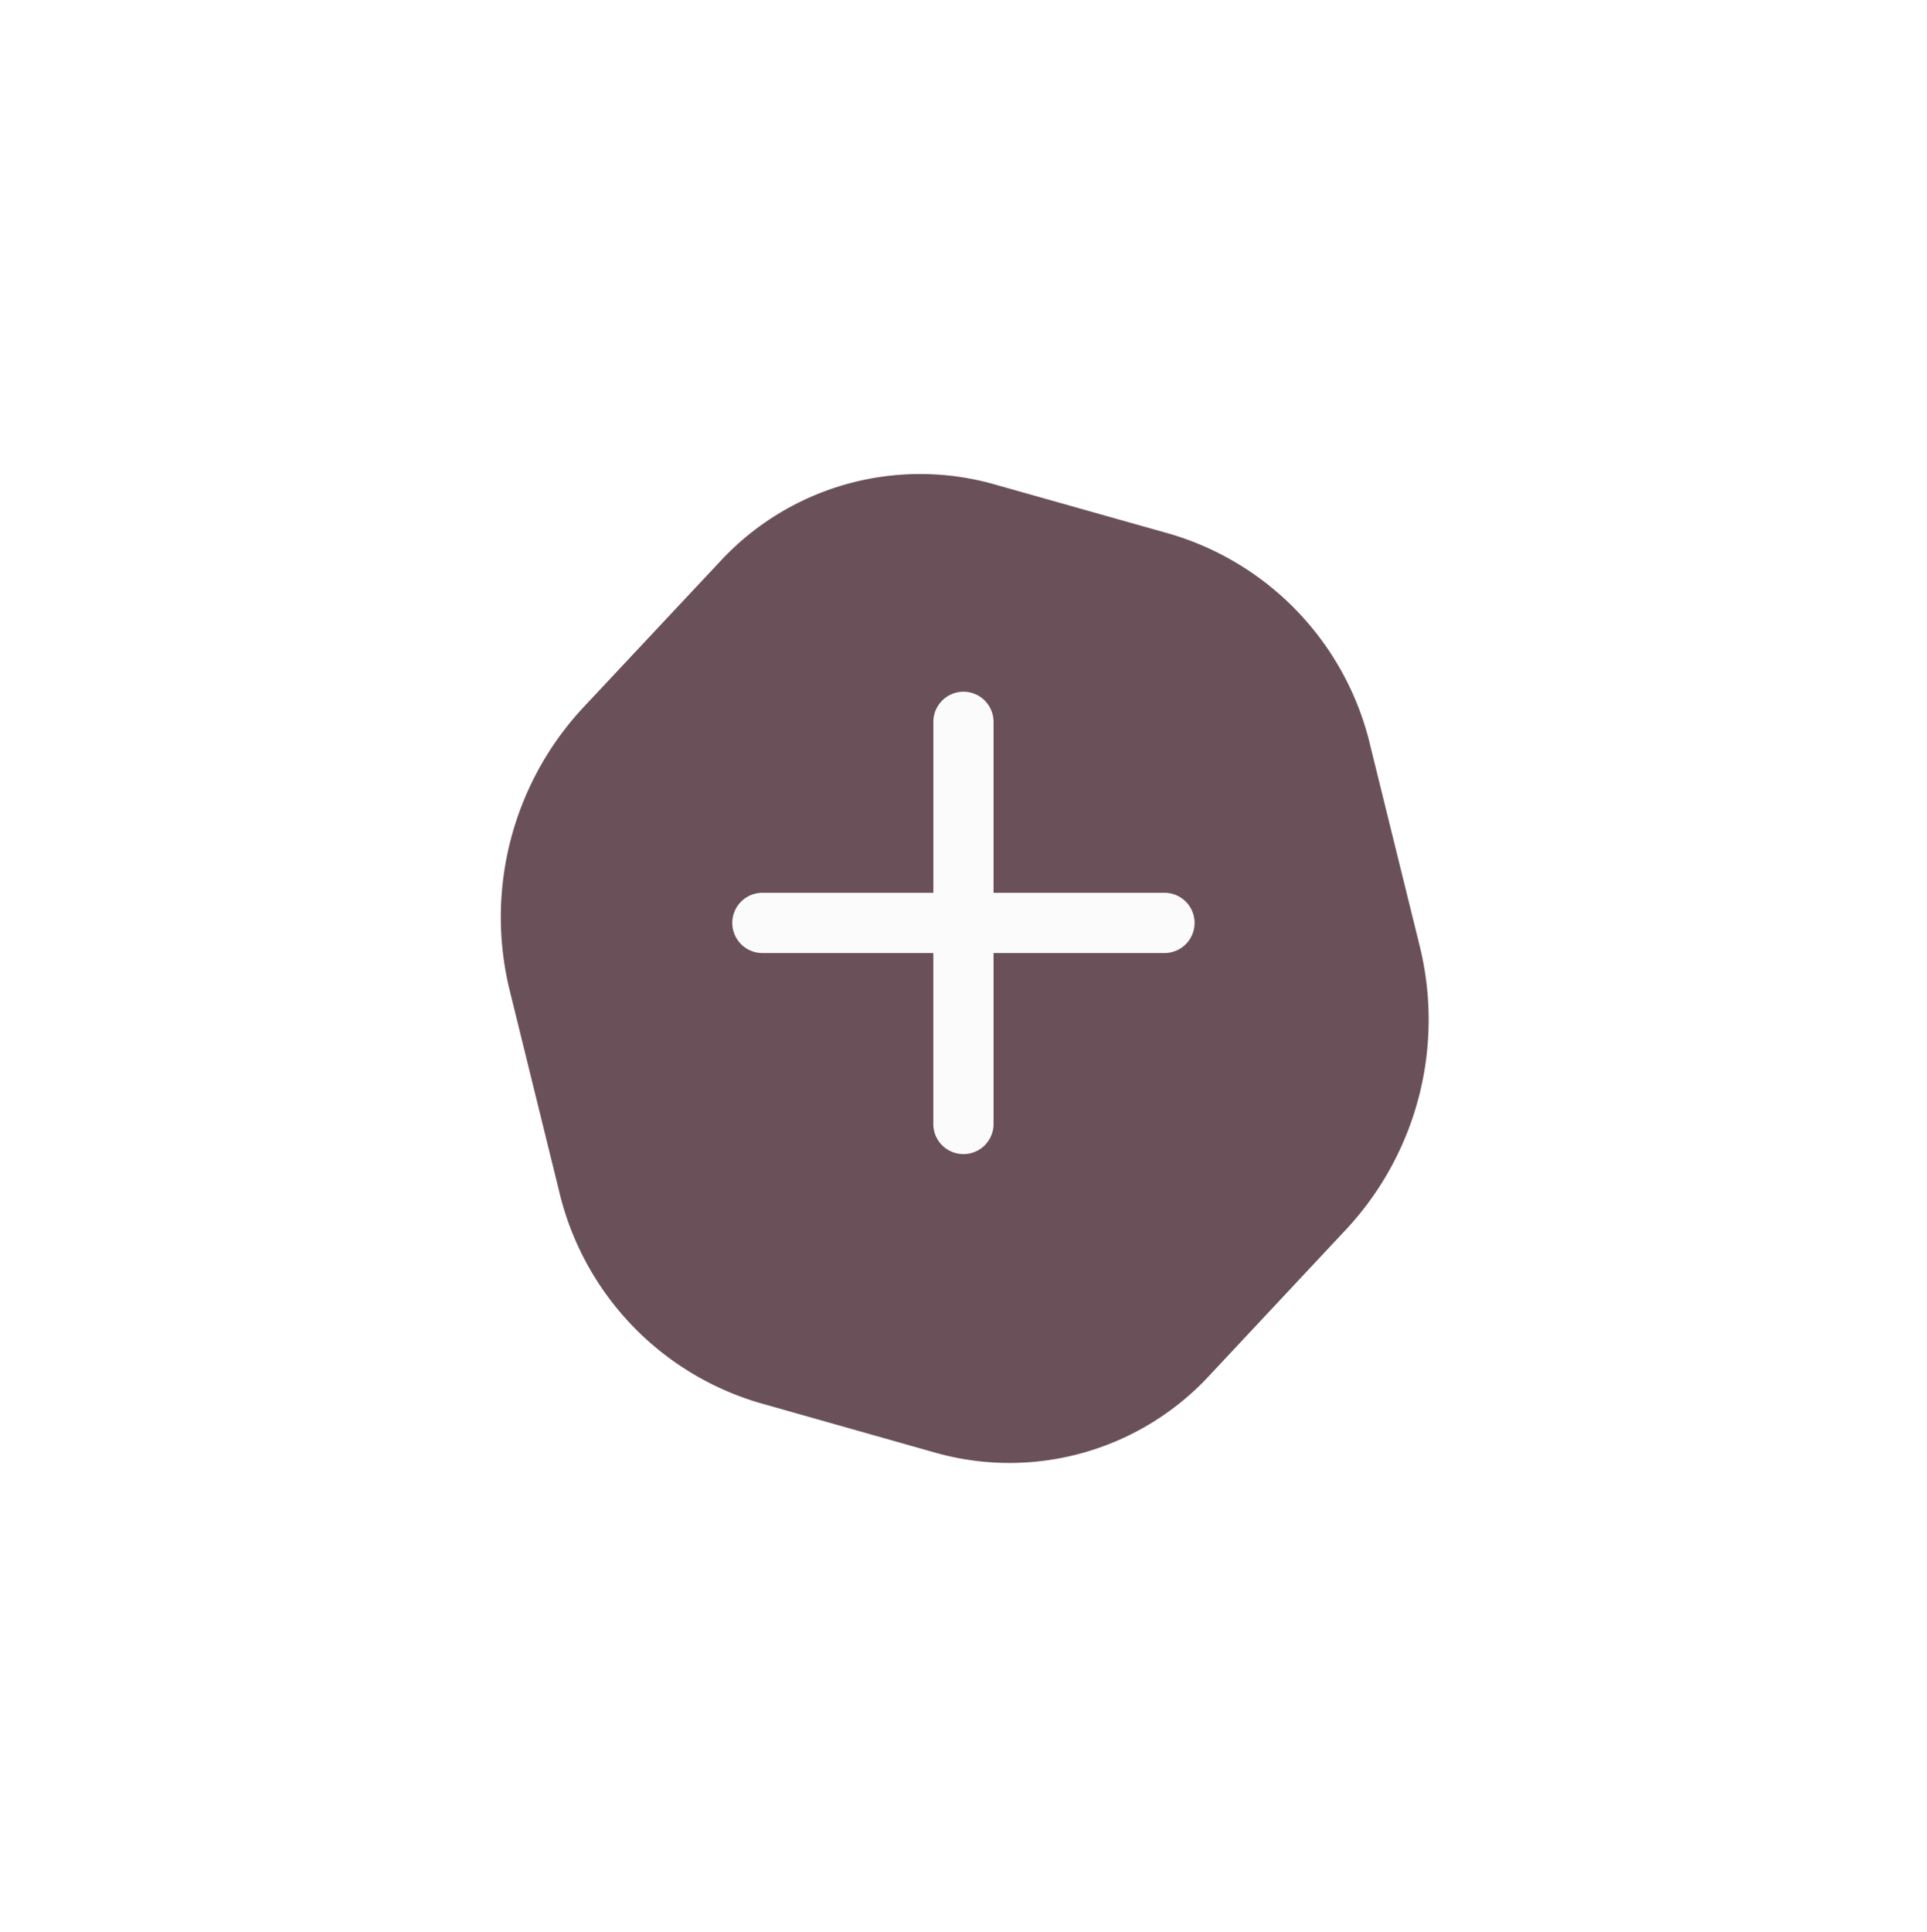 <svg xmlns="http://www.w3.org/2000/svg" xmlns:xlink="http://www.w3.org/1999/xlink" width="44.793" height="44.901" viewBox="0 0 44.793 44.901">
  <defs>
    <linearGradient id="linear-gradient" x1="0.446" y1="0.366" x2="0.987" y2="0.809" gradientUnits="objectBoundingBox">
      <stop offset="0" stop-color="#2e99df"/>
      <stop offset="1" stop-color="#1a5987"/>
    </linearGradient>
    <filter id="Path_23922" x="0" y="0" width="44.793" height="44.901" filterUnits="userSpaceOnUse">
      <feOffset dy="1" input="SourceAlpha"/>
      <feGaussianBlur stdDeviation="3" result="blur"/>
      <feFlood flood-opacity="0.161"/>
      <feComposite operator="in" in2="blur"/>
      <feComposite in="SourceGraphic"/>
    </filter>
  </defs>
  <g id="Group_42041" data-name="Group 42041" transform="translate(-87.11 -520.482)">
    <g transform="matrix(1, 0, 0, 1, 87.11, 520.48)" filter="url(#Path_23922)">
      <path id="Path_23922-2" data-name="Path 23922" d="M12.921.056A6.71,6.71,0,0,1,18.661,3.6L20.95,7.753a7.119,7.119,0,0,1,.085,6.753L18.849,18.6A6.308,6.308,0,0,1,13.2,22L8.924,21.94A6.71,6.71,0,0,1,3.184,18.4L.895,14.243A7.119,7.119,0,0,1,.81,7.49L3,3.395A6.308,6.308,0,0,1,8.649,0Z" transform="matrix(0.97, 0.26, -0.26, 0.97, 14.69, 8)" fill="#6a5059"/>
    </g>
    <g id="noun-plus-2310784_1_" data-name="noun-plus-2310784 (1)" transform="translate(104.131 536.558)">
      <path id="Path_154" data-name="Path 154" d="M226.574,151.2a.7.7,0,0,0-.7.7v3.973H221.9a.7.7,0,1,0,0,1.4h3.973v3.973a.7.7,0,0,0,1.4,0v-3.973h3.973a.7.7,0,0,0,0-1.4h-3.973V151.9A.7.7,0,0,0,226.574,151.2Z" transform="translate(-221.199 -151.2)" fill="#fbfbfb"/>
    </g>
  </g>
</svg>

